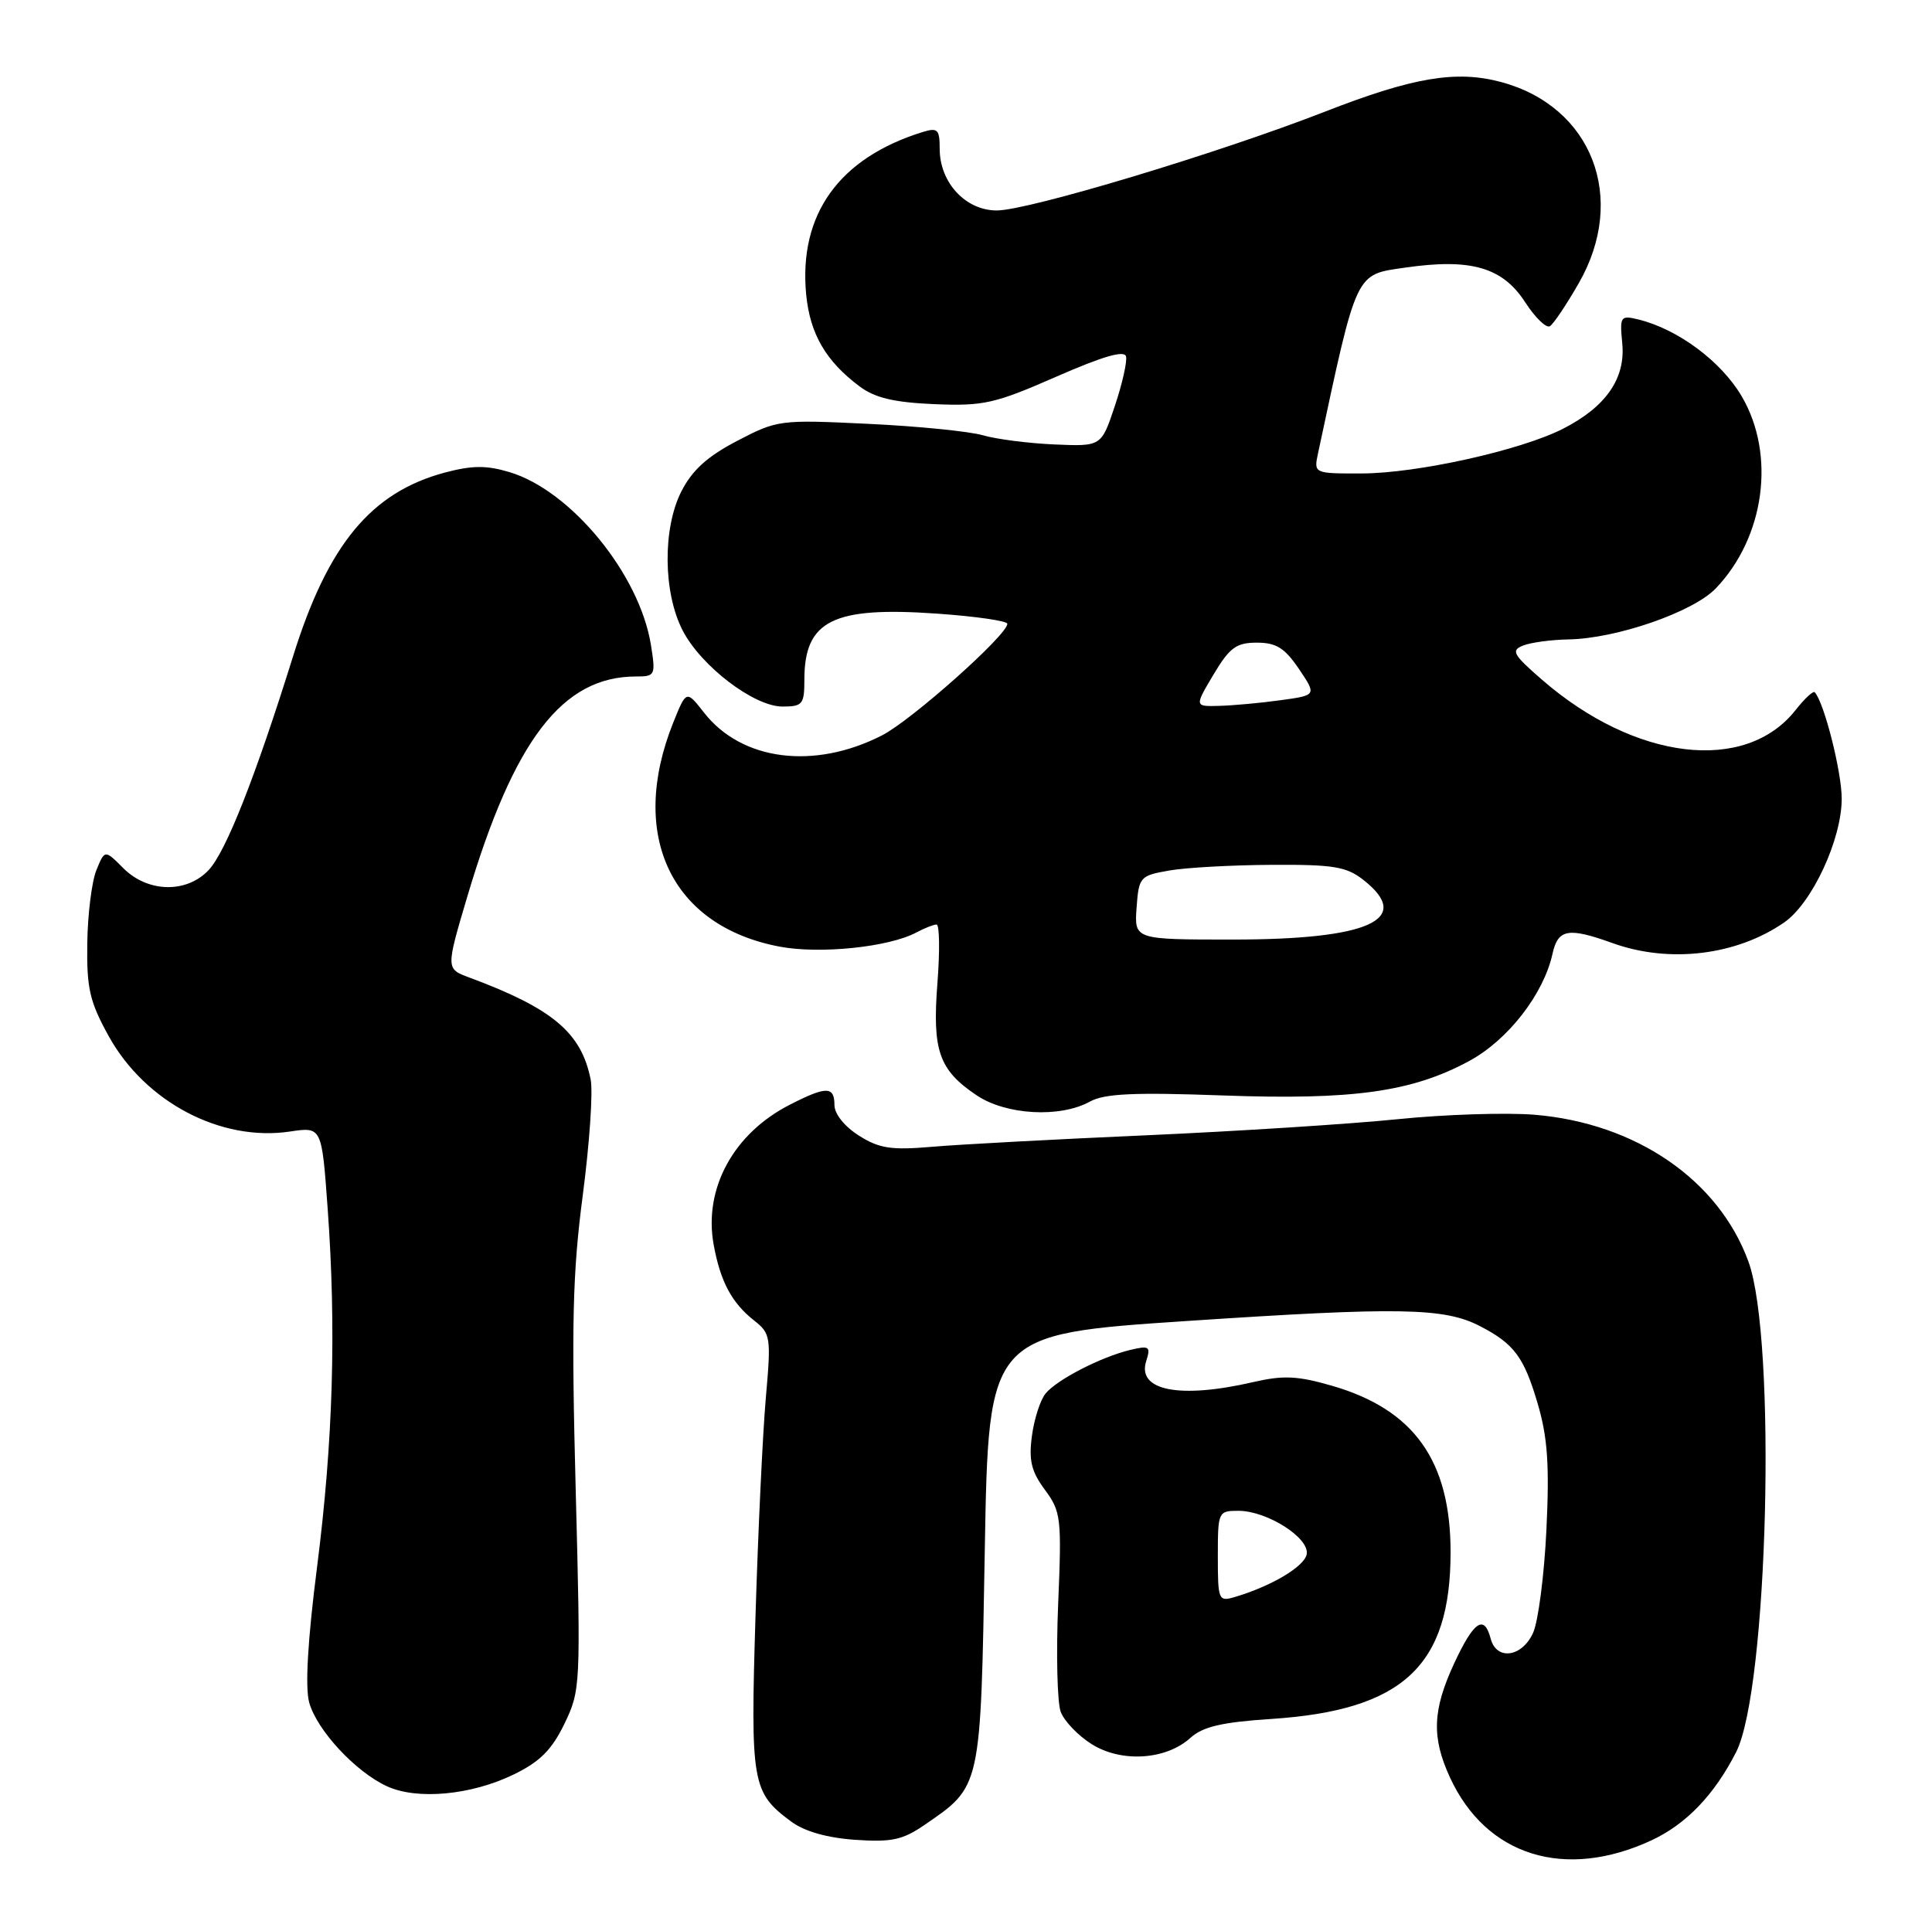 <?xml version="1.0" encoding="UTF-8" standalone="no"?>
<!DOCTYPE svg PUBLIC "-//W3C//DTD SVG 1.1//EN" "http://www.w3.org/Graphics/SVG/1.1/DTD/svg11.dtd" >
<svg xmlns="http://www.w3.org/2000/svg" xmlns:xlink="http://www.w3.org/1999/xlink" version="1.1" viewBox="0 0 257 256">
 <g >
 <path fill="currentColor"
d=" M 219.73 244.82 C 224.32 242.67 228.05 238.78 230.94 233.11 C 235.20 224.77 236.36 178.14 232.57 167.81 C 228.60 156.97 217.62 149.44 204.16 148.31 C 200.40 148.00 192.19 148.26 185.92 148.90 C 179.64 149.54 164.60 150.50 152.50 151.04 C 140.40 151.57 127.58 152.26 124.00 152.57 C 118.55 153.04 116.97 152.80 114.25 151.08 C 112.34 149.87 111.00 148.20 111.00 147.01 C 111.00 144.50 109.92 144.49 105.09 146.96 C 97.56 150.79 93.56 158.16 94.94 165.63 C 95.83 170.50 97.35 173.35 100.30 175.67 C 102.52 177.42 102.59 177.87 101.87 186.00 C 101.46 190.68 100.84 203.72 100.50 215.00 C 99.82 237.28 100.02 238.47 105.24 242.34 C 107.00 243.65 110.01 244.51 113.74 244.77 C 118.55 245.11 120.06 244.79 122.91 242.84 C 130.57 237.58 130.44 238.15 131.00 206.18 C 131.50 177.50 131.50 177.50 158.00 175.74 C 186.11 173.87 192.11 173.97 196.85 176.42 C 201.42 178.78 202.72 180.53 204.55 186.75 C 205.87 191.24 206.12 194.91 205.71 203.50 C 205.42 209.55 204.62 215.74 203.93 217.25 C 202.45 220.49 199.06 220.95 198.29 218.00 C 197.44 214.75 196.06 215.67 193.46 221.25 C 190.55 227.51 190.41 231.13 192.89 236.50 C 197.71 246.94 208.20 250.19 219.73 244.82 Z  M 68.29 236.10 C 71.81 234.40 73.39 232.82 75.08 229.34 C 77.23 224.88 77.26 224.28 76.58 198.15 C 76.00 176.18 76.17 169.31 77.52 159.03 C 78.42 152.16 78.90 145.23 78.57 143.61 C 77.32 137.37 73.52 134.17 62.40 130.04 C 59.31 128.89 59.31 128.89 62.18 119.22 C 68.37 98.41 74.82 90.00 84.60 90.00 C 87.16 90.00 87.23 89.85 86.59 85.81 C 85.08 76.40 75.97 65.27 67.77 62.81 C 64.70 61.89 62.80 61.91 59.18 62.87 C 49.37 65.50 43.64 72.41 39.00 87.26 C 33.95 103.44 30.05 113.31 27.76 115.75 C 24.83 118.87 19.67 118.76 16.42 115.52 C 13.94 113.03 13.94 113.03 12.82 115.77 C 12.21 117.27 11.66 121.65 11.61 125.50 C 11.52 131.50 11.93 133.27 14.46 137.85 C 19.32 146.63 29.38 151.92 38.58 150.54 C 42.80 149.91 42.80 149.91 43.58 160.70 C 44.75 176.78 44.31 191.74 42.18 208.45 C 40.93 218.21 40.57 224.48 41.13 226.50 C 42.15 230.19 47.31 235.75 51.50 237.66 C 55.51 239.49 62.66 238.83 68.29 236.10 Z  M 158.35 231.21 C 160.00 229.72 162.53 229.12 169.15 228.69 C 186.64 227.53 192.96 221.64 192.96 206.50 C 192.96 194.36 188.11 187.54 177.24 184.38 C 172.62 183.04 170.74 182.95 166.73 183.87 C 156.93 186.14 151.22 185.02 152.47 181.09 C 153.09 179.13 152.89 178.99 150.33 179.60 C 146.45 180.54 140.63 183.53 139.09 185.39 C 138.39 186.23 137.57 188.77 137.27 191.03 C 136.83 194.29 137.19 195.76 138.99 198.20 C 141.14 201.10 141.24 201.95 140.76 213.39 C 140.48 220.05 140.64 226.51 141.10 227.75 C 141.57 228.99 143.42 230.92 145.23 232.05 C 149.18 234.53 155.11 234.15 158.35 231.21 Z  M 144.98 146.56 C 146.91 145.49 150.82 145.31 162.64 145.74 C 179.96 146.37 187.81 145.28 195.43 141.16 C 200.59 138.37 205.34 132.26 206.52 126.89 C 207.25 123.59 208.61 123.35 214.50 125.47 C 222.07 128.20 231.03 127.11 237.37 122.70 C 241.06 120.12 244.98 111.68 244.99 106.28 C 245.00 102.73 242.65 93.43 241.40 92.10 C 241.20 91.88 240.05 92.94 238.85 94.47 C 232.17 102.95 217.50 101.19 205.12 90.43 C 201.25 87.07 200.96 86.53 202.62 85.88 C 203.65 85.47 206.37 85.11 208.64 85.07 C 215.03 84.96 225.22 81.43 228.24 78.28 C 234.76 71.47 236.24 60.50 231.69 52.73 C 228.96 48.08 223.22 43.81 217.97 42.51 C 215.55 41.92 215.45 42.07 215.80 45.71 C 216.24 50.36 213.62 54.13 207.92 57.04 C 202.27 59.92 188.49 62.98 181.12 62.99 C 174.75 63.00 174.75 63.00 175.34 60.25 C 180.56 35.85 180.22 36.57 186.95 35.60 C 195.66 34.34 199.88 35.56 202.89 40.22 C 204.21 42.26 205.69 43.69 206.17 43.40 C 206.65 43.10 208.38 40.53 210.01 37.68 C 216.50 26.37 211.80 14.18 199.70 10.92 C 193.73 9.31 187.99 10.27 176.21 14.87 C 162.05 20.39 136.78 28.00 132.59 28.00 C 128.44 28.00 125.00 24.28 125.00 19.80 C 125.00 17.22 124.73 16.95 122.75 17.56 C 111.61 21.01 106.22 28.53 107.24 39.19 C 107.75 44.43 109.86 48.06 114.36 51.42 C 116.40 52.94 118.94 53.54 124.30 53.77 C 130.84 54.04 132.33 53.70 140.50 50.12 C 146.73 47.39 149.59 46.56 149.79 47.43 C 149.95 48.12 149.28 51.10 148.29 54.04 C 146.50 59.40 146.50 59.40 140.25 59.13 C 136.81 58.98 132.53 58.43 130.75 57.91 C 128.96 57.39 122.10 56.70 115.50 56.39 C 103.73 55.82 103.39 55.87 98.05 58.66 C 94.08 60.73 92.07 62.56 90.63 65.39 C 88.13 70.33 88.21 78.85 90.81 83.88 C 93.26 88.63 100.30 94.00 104.08 94.00 C 106.76 94.00 107.00 93.71 107.00 90.43 C 107.00 82.55 110.79 80.66 124.67 81.64 C 129.80 82.00 134.00 82.61 134.00 82.99 C 134.00 84.48 121.24 95.84 117.32 97.84 C 108.29 102.45 98.67 101.22 93.66 94.82 C 91.30 91.80 91.30 91.80 89.55 96.15 C 83.55 111.14 89.28 123.21 103.70 125.94 C 109.07 126.96 118.24 126.01 121.89 124.06 C 122.98 123.48 124.19 123.00 124.58 123.00 C 124.98 123.00 125.03 126.50 124.70 130.78 C 124.00 139.79 124.89 142.34 129.91 145.72 C 133.82 148.35 141.01 148.75 144.98 146.56 Z  M 162.00 207.07 C 162.00 201.11 162.05 201.00 164.75 201.00 C 168.56 201.01 174.22 204.61 173.82 206.78 C 173.52 208.42 169.10 211.04 164.25 212.47 C 162.09 213.11 162.00 212.89 162.00 207.07 Z  M 151.19 120.76 C 151.49 116.67 151.64 116.50 155.50 115.82 C 157.70 115.43 163.83 115.09 169.12 115.06 C 177.38 115.01 179.10 115.29 181.37 117.07 C 188.04 122.32 182.16 125.00 163.97 125.00 C 150.89 125.00 150.89 125.00 151.19 120.76 Z  M 161.42 89.75 C 163.57 86.15 164.45 85.50 167.19 85.50 C 169.77 85.50 170.90 86.21 172.79 89.00 C 175.15 92.50 175.15 92.50 170.32 93.16 C 167.67 93.53 164.01 93.86 162.19 93.91 C 158.89 94.00 158.89 94.00 161.42 89.75 Z "/>
</g>
</svg>